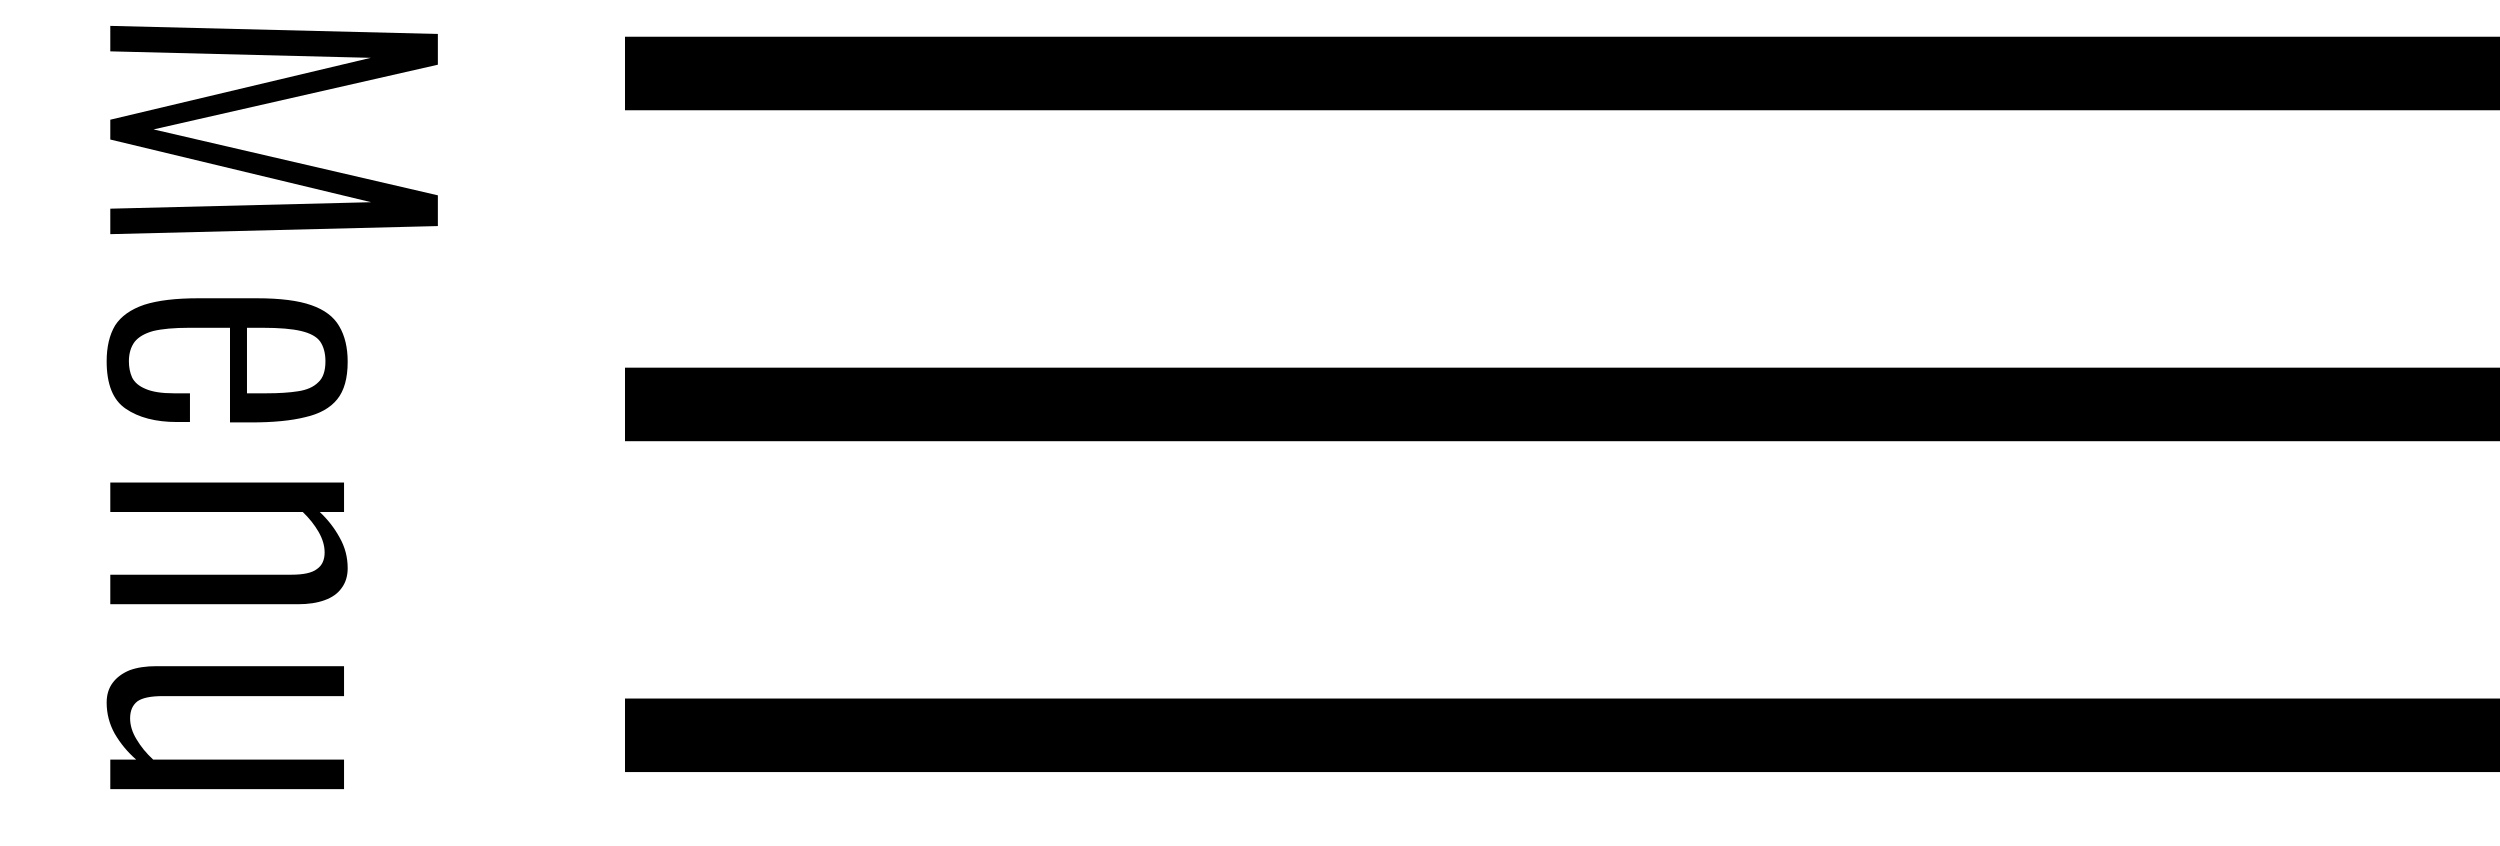 <svg width="68" height="23" viewBox="0 0 68 23" fill="none" xmlns="http://www.w3.org/2000/svg">
<path fill-rule="evenodd" clip-rule="evenodd" d="M68 3C50.98 3 34.017 3 17 3C17 2.337 17 1.679 17 1C33.983 1 50.978 1 68 1C68 1.667 68 2.332 68 3Z" fill="black"/>
<path fill-rule="evenodd" clip-rule="evenodd" d="M17 12C17 11.324 17 10.67 17 10C34.003 10 50.975 10 68 10C68 10.655 68 11.316 68 12C51.028 12 34.041 12 17 12Z" fill="black"/>
<path fill-rule="evenodd" clip-rule="evenodd" d="M68 19C68 19.674 68 20.329 68 21C50.991 21 34.012 21 17 21C17 20.332 17 19.677 17 19C33.982 19 50.962 19 68 19Z" fill="black"/>
<path d="M3 0.704L11.91 0.924L11.91 1.76L4.177 3.52L11.91 5.313L11.91 6.149L3 6.369L3 5.676L10.095 5.5L3 3.795L3 3.256L10.084 1.573L3 1.397L3 0.704ZM2.901 9.829C2.901 9.433 2.978 9.107 3.132 8.85C3.293 8.601 3.557 8.414 3.924 8.289C4.291 8.172 4.778 8.113 5.387 8.113L6.993 8.113C7.624 8.113 8.115 8.176 8.467 8.3C8.826 8.425 9.079 8.616 9.226 8.872C9.38 9.129 9.457 9.452 9.457 9.84C9.457 10.288 9.362 10.629 9.171 10.863C8.98 11.098 8.691 11.259 8.302 11.347C7.921 11.443 7.429 11.49 6.828 11.49L6.256 11.49L6.256 8.916L5.145 8.916C4.734 8.916 4.408 8.946 4.166 9.004C3.931 9.07 3.763 9.169 3.66 9.301C3.557 9.441 3.506 9.617 3.506 9.829C3.506 9.991 3.535 10.137 3.594 10.269C3.66 10.401 3.781 10.504 3.957 10.577C4.14 10.658 4.397 10.698 4.727 10.698L5.167 10.698L5.167 11.479L4.815 11.479C4.236 11.479 3.77 11.358 3.418 11.116C3.073 10.882 2.901 10.453 2.901 9.829ZM6.718 8.916L6.718 10.698L7.246 10.698C7.583 10.698 7.869 10.68 8.104 10.643C8.346 10.607 8.529 10.526 8.654 10.401C8.786 10.284 8.852 10.093 8.852 9.829C8.852 9.609 8.804 9.43 8.709 9.29C8.614 9.158 8.441 9.063 8.192 9.004C7.95 8.946 7.602 8.916 7.147 8.916L6.718 8.916ZM3 13.124L9.358 13.124L9.358 13.927L8.698 13.927C8.918 14.133 9.098 14.364 9.237 14.62C9.384 14.877 9.457 15.155 9.457 15.456C9.457 15.669 9.402 15.848 9.292 15.995C9.189 16.142 9.035 16.252 8.83 16.325C8.632 16.398 8.39 16.435 8.104 16.435L3 16.435L3 15.632L7.928 15.632C8.258 15.632 8.489 15.581 8.621 15.478C8.76 15.383 8.83 15.232 8.83 15.027C8.83 14.844 8.775 14.657 8.665 14.466C8.555 14.275 8.412 14.096 8.236 13.927L3 13.927L3 13.124ZM2.901 19.11C2.901 18.898 2.956 18.718 3.066 18.571C3.176 18.424 3.33 18.311 3.528 18.23C3.726 18.157 3.968 18.12 4.254 18.12L9.358 18.12L9.358 18.934L4.43 18.934C4.1 18.934 3.869 18.982 3.737 19.077C3.605 19.18 3.539 19.334 3.539 19.539C3.539 19.73 3.598 19.921 3.715 20.111C3.832 20.309 3.983 20.492 4.166 20.661L9.358 20.661L9.358 21.464L3 21.464L3 20.661L3.704 20.661C3.469 20.456 3.275 20.221 3.121 19.957C2.974 19.693 2.901 19.411 2.901 19.11Z" fill="black"/>
</svg>
